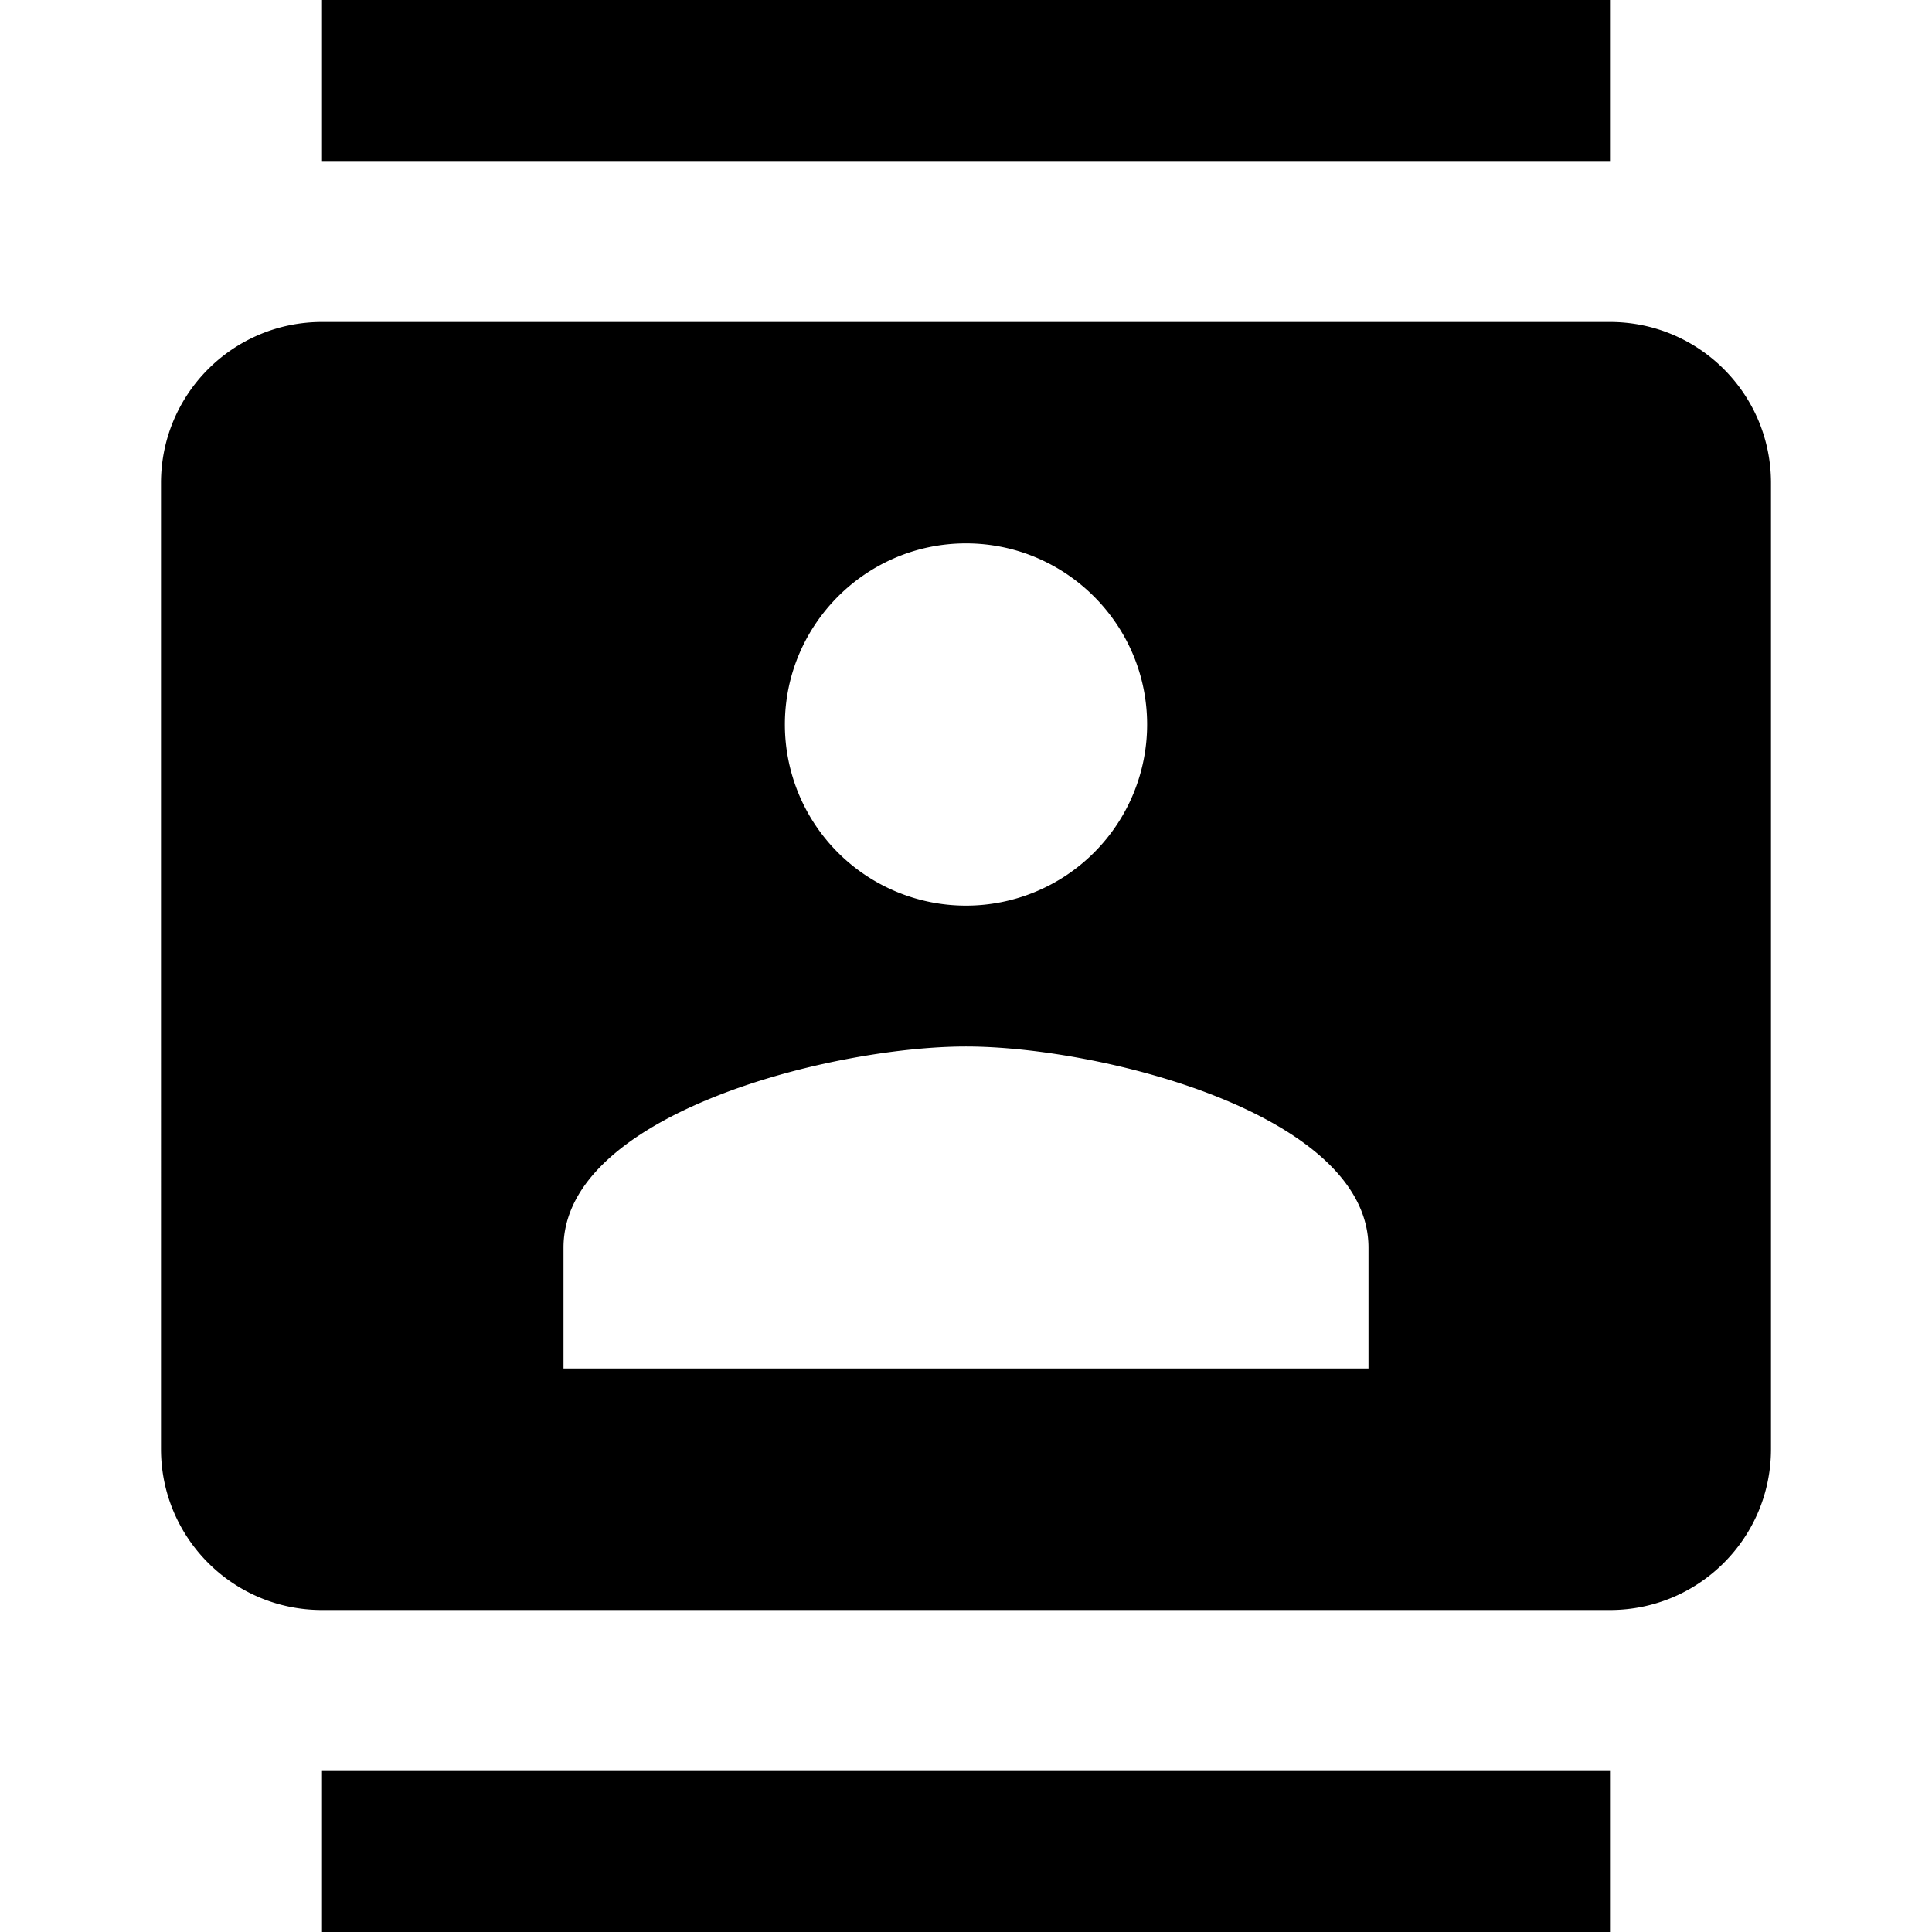 <svg xmlns="http://www.w3.org/2000/svg" width="48" height="48" viewBox="0 0 48 48">
  <path d="M40 0H8v4h32V0zM8 48h32v-4H8v4zM40 8c2.21 0 4 1.79 4 4v24c0 2.21-1.79 4-4 4H8c-2.21 0-4-1.79-4-4V12c0-2.21 1.79-4 4-4h32zm-16 5.5c-2.48 0-4.5 2.02-4.5 4.5a4.5 4.5 0 0 0 9 0c0-2.48-2.02-4.5-4.5-4.5zM34 34v-3c0-3.33-6.67-5-10-5s-10 1.67-10 5v3h20z"/>
</svg>
